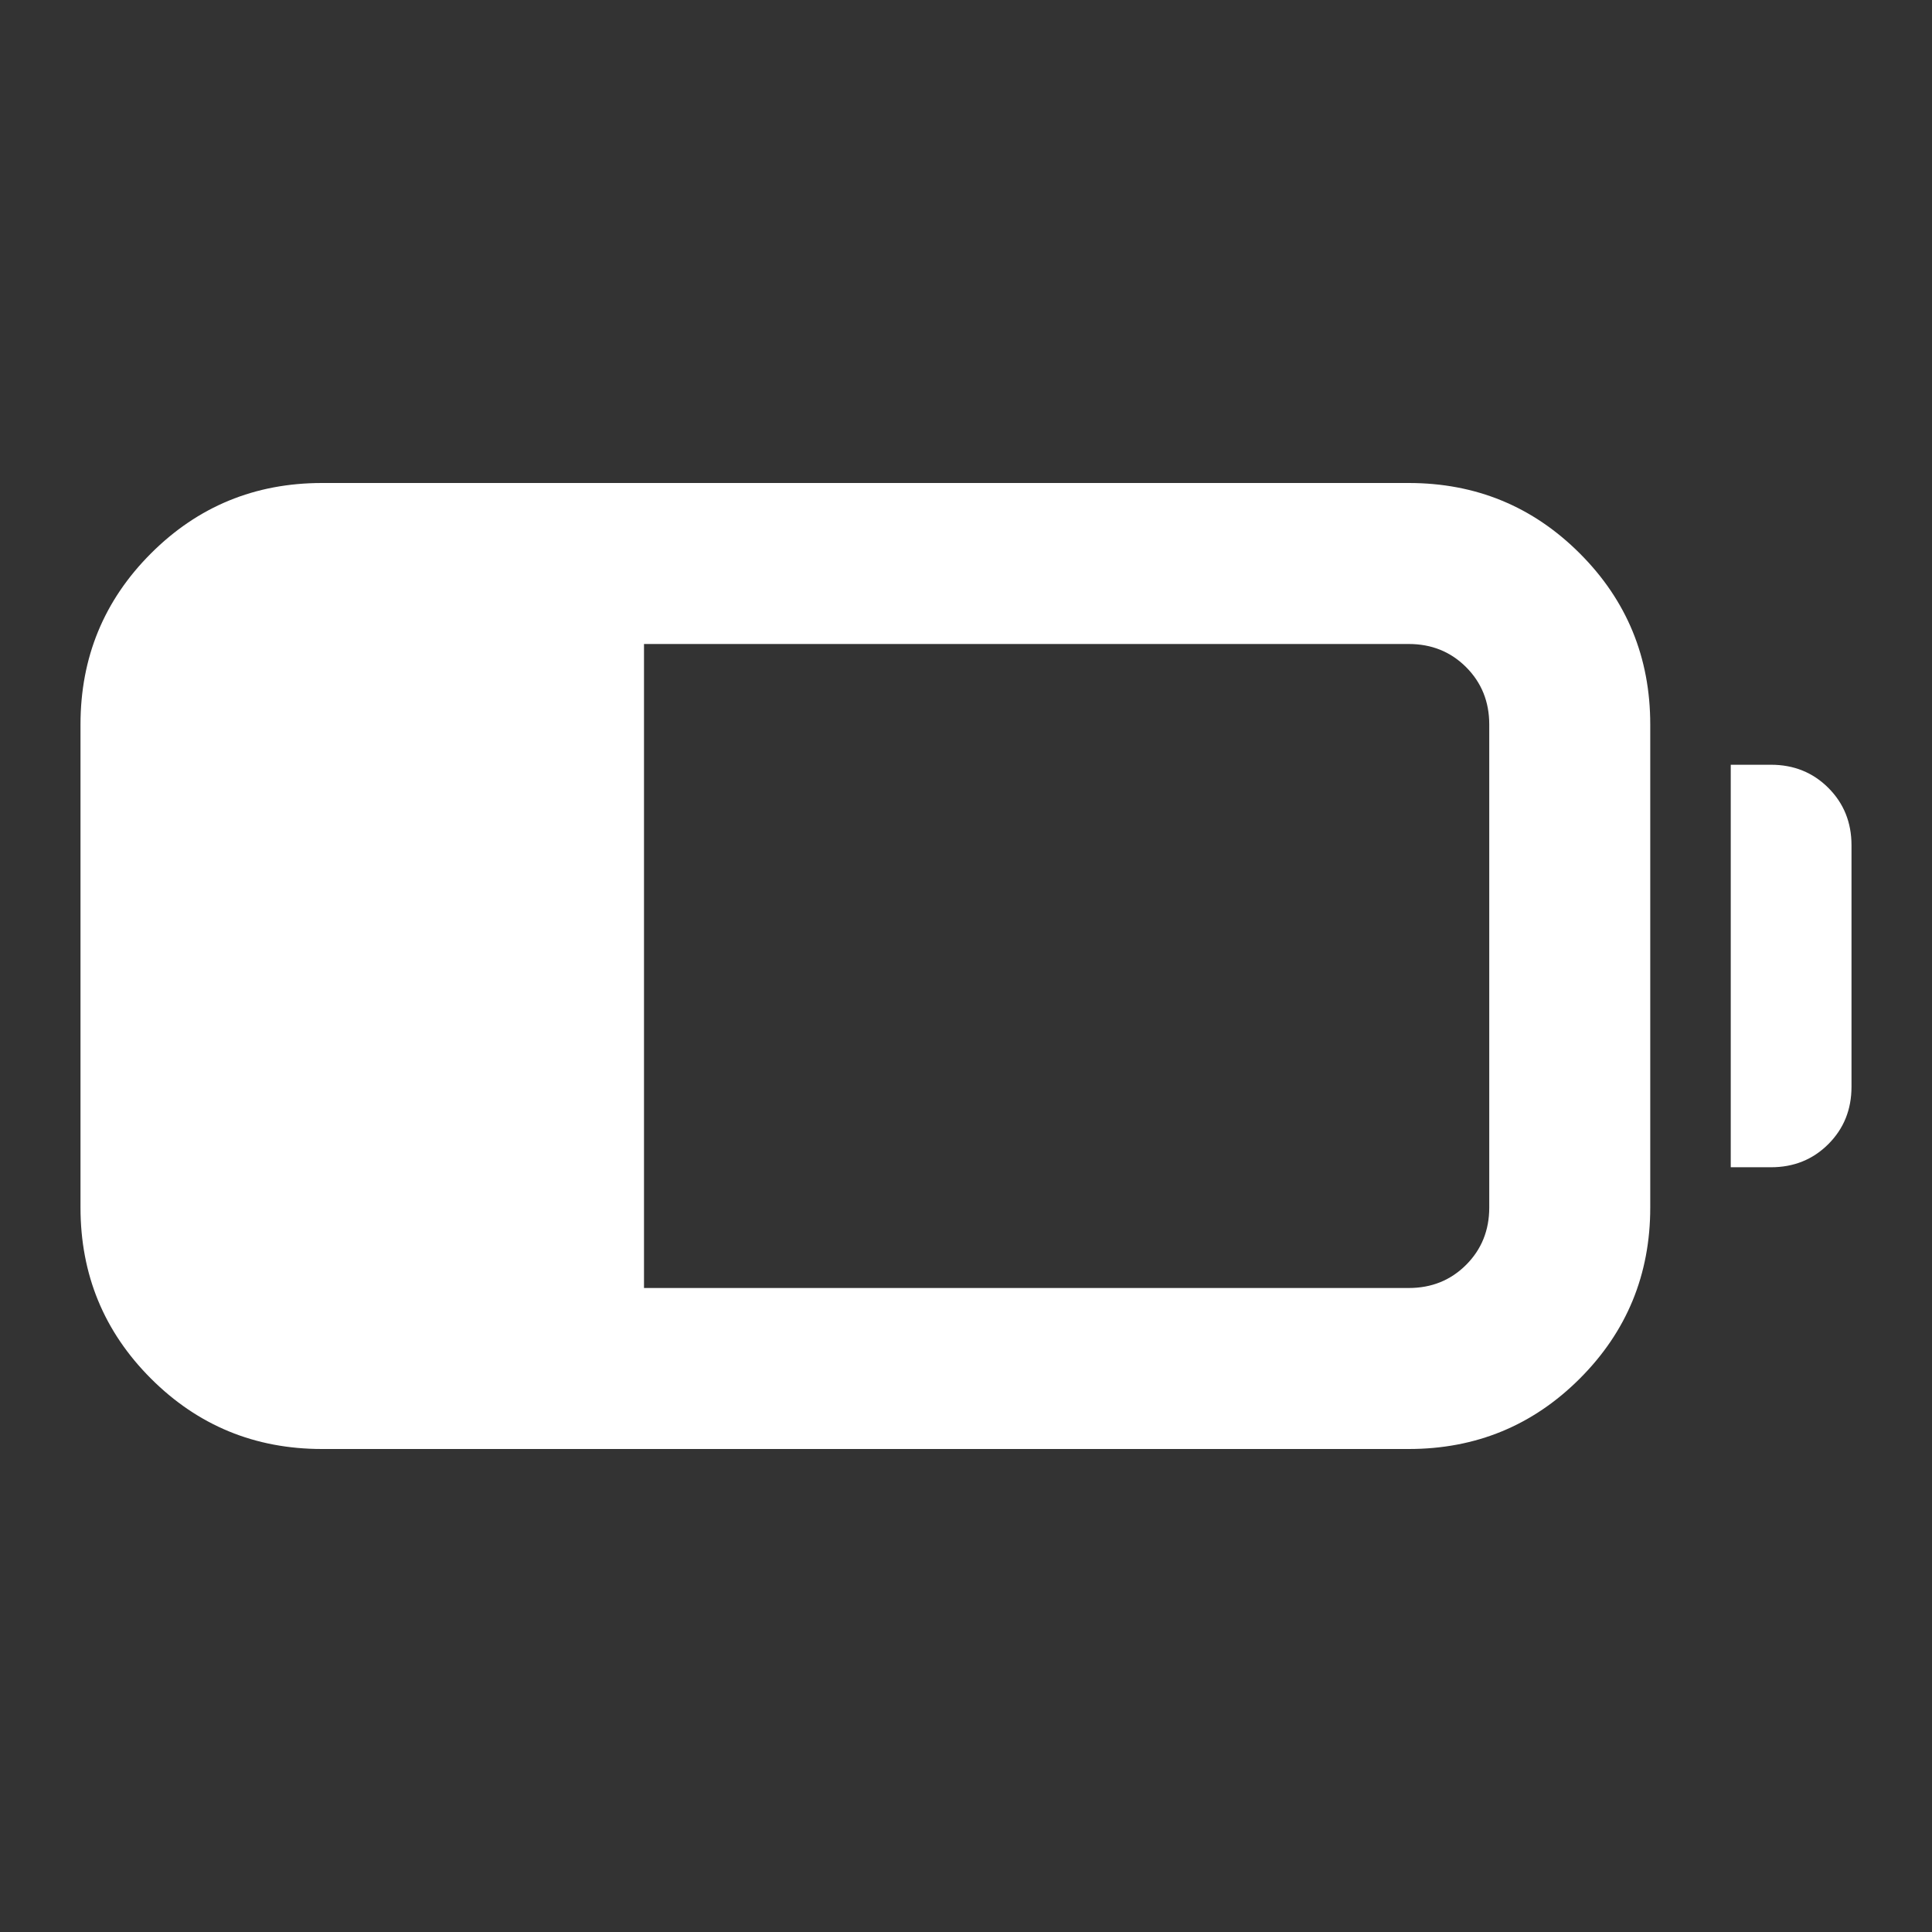 <svg xmlns="http://www.w3.org/2000/svg" height="24px" viewBox="0 -960 960 960" width="24px" fill="#FFFFFF"><rect x="0" y="-960" width="960" height="960" fill="#333333" stroke="none"/><path d="M160-240q-50 0-85-35t-35-85v-240q0-50 35-85t85-35h540q50 0 85 35t35 85v240q0 50-35 85t-85 35H160Zm160-80h380q17 0 28.5-11.5T740-360v-240q0-17-11.5-28.5T700-640H320v320Zm540-60v-200h20q17 0 28.5 11.5T920-540v120q0 17-11.5 28.5T880-380h-20Z"/></svg>